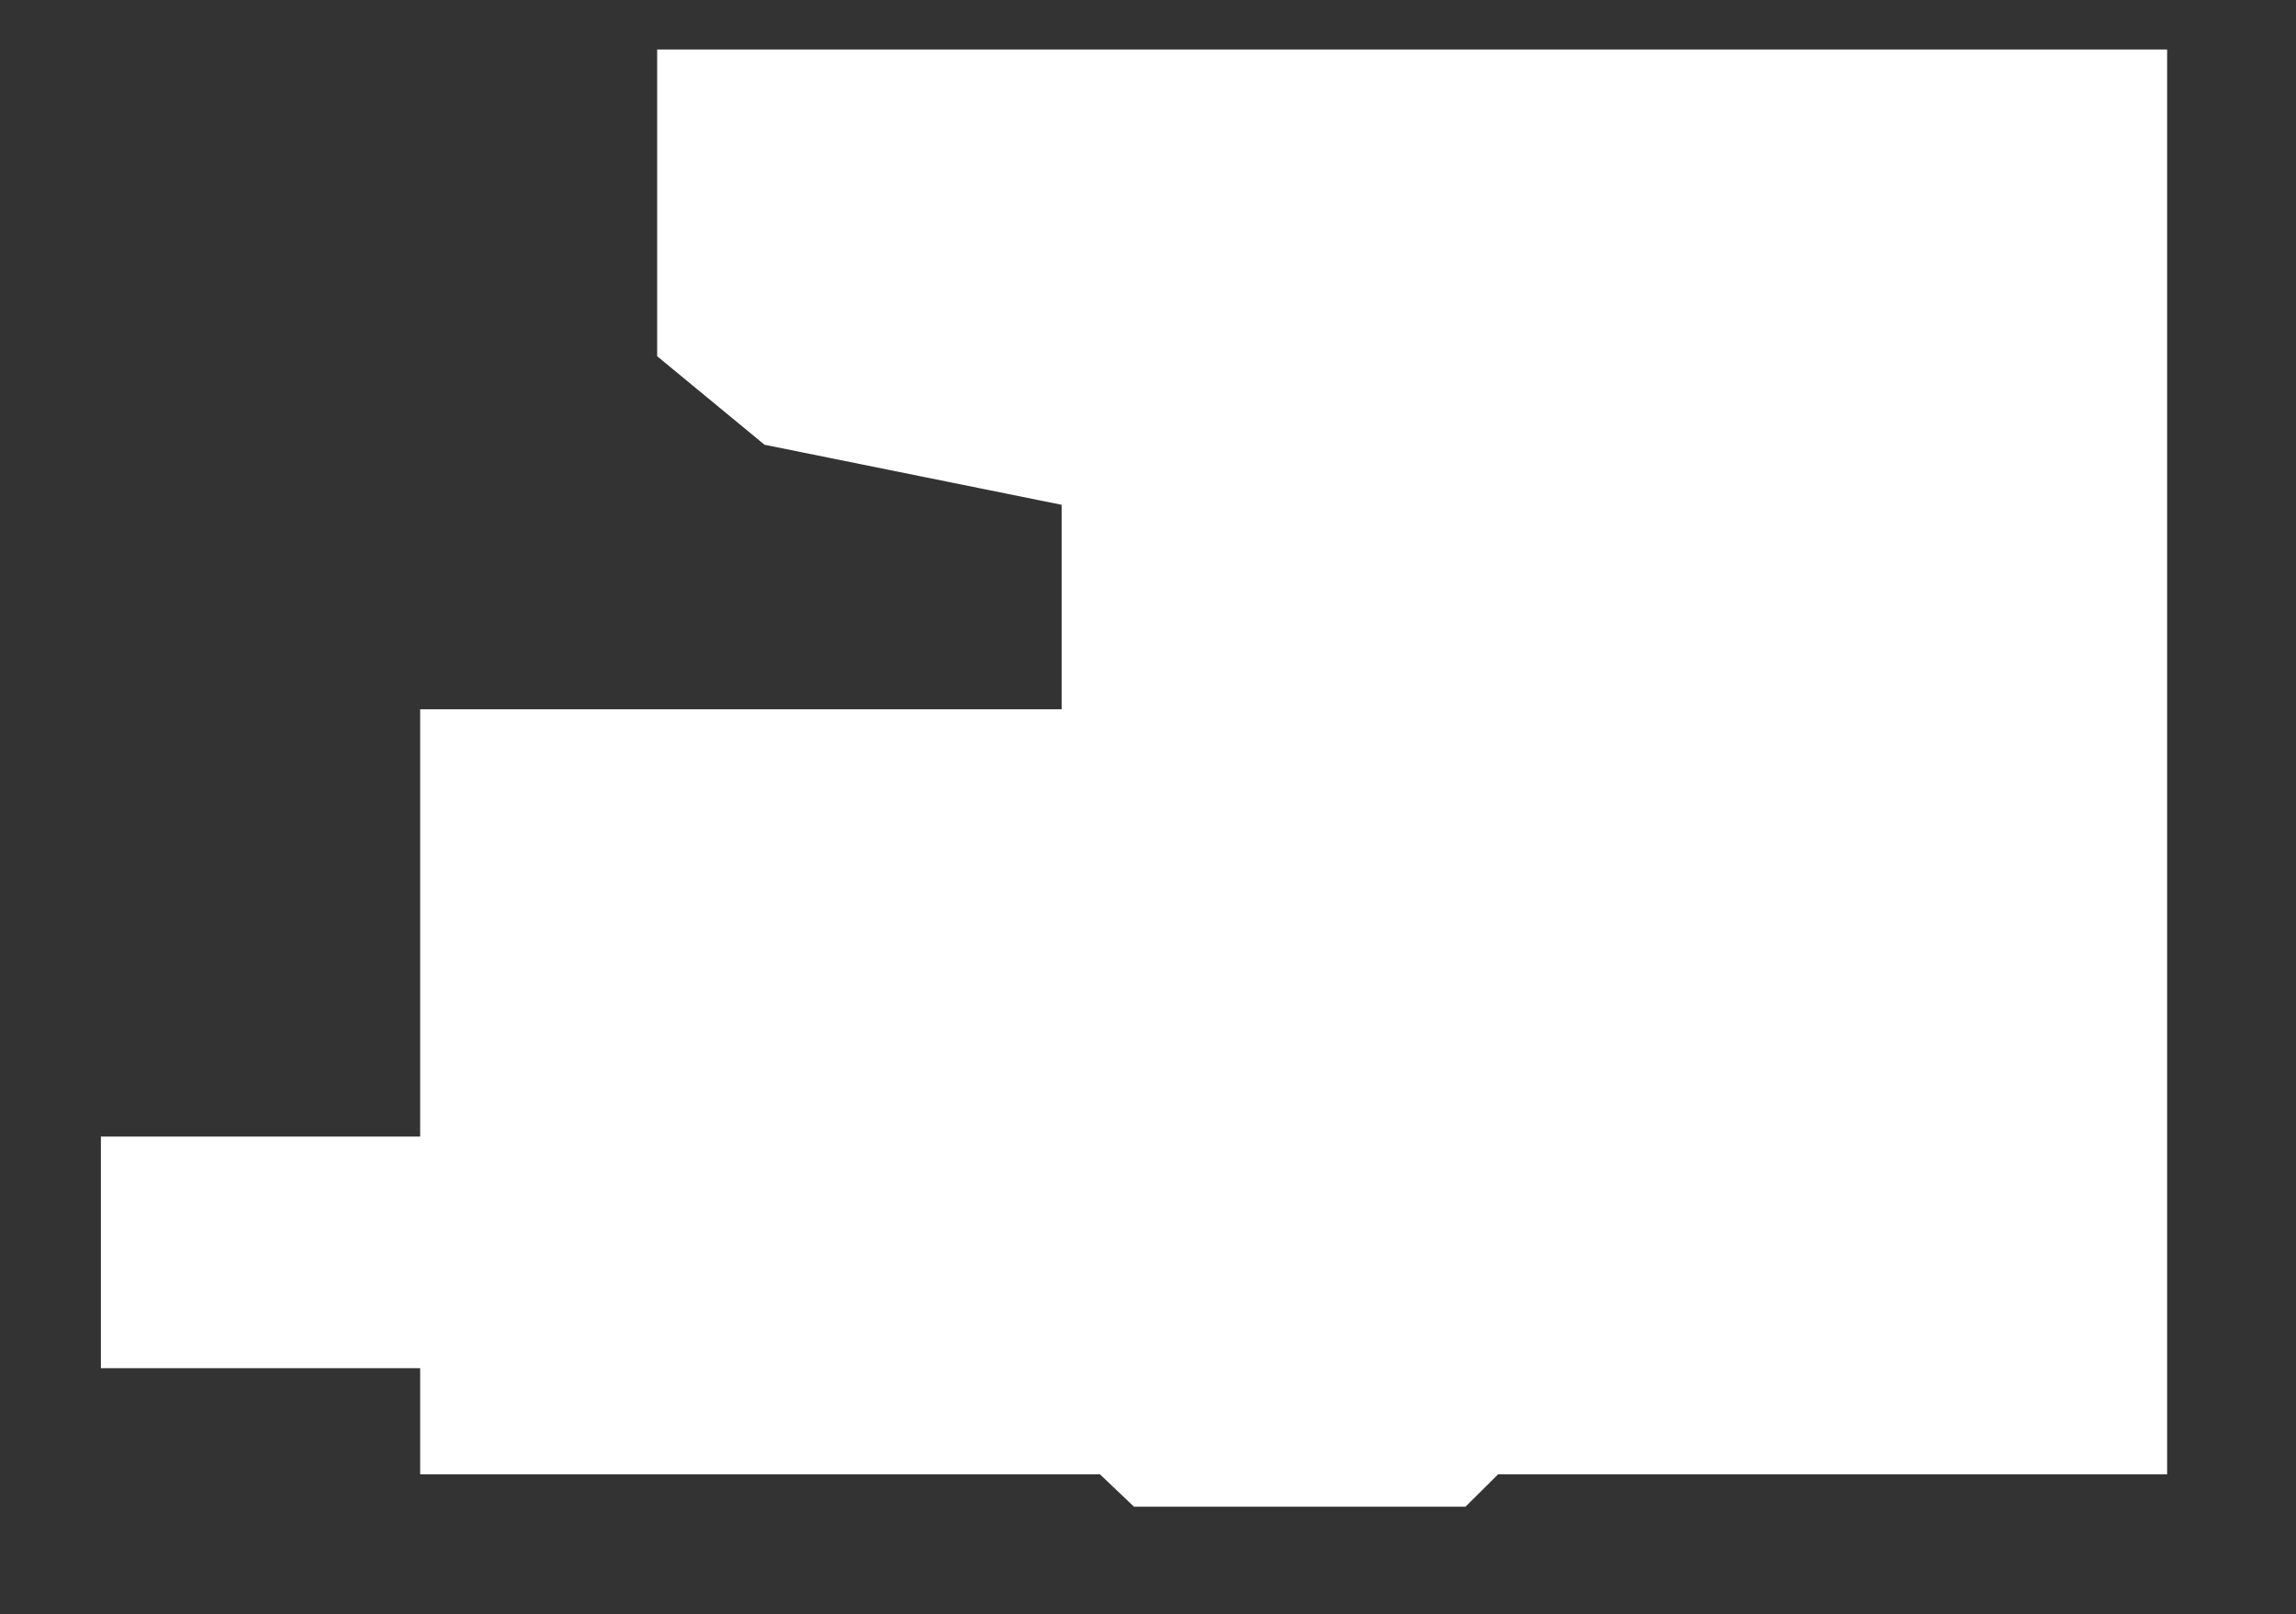 <?xml version="1.0" encoding="UTF-8"?>
<svg width="1505px" height="1058px" viewBox="0 0 1505 1058" version="1.1" xmlns="http://www.w3.org/2000/svg" xmlns:xlink="http://www.w3.org/1999/xlink">
    <rect x="0" y="0" width="1505" height="1058" fill="#333333" stroke="none"/>
    <g id="Artboard" stroke="none" stroke-width="1" fill="none" fill-rule="evenodd">
        <polyline id="Path" fill="#FFFFFF" points="275.417 472.686 275.417 744.851 66.143 744.851 66.143 896.599 275.417 896.599 275.417 966.169 721 966.169 743.334 987.409 960.58 987.409 981.994 966.169 1420.525 966.169 1420.525 32.42 430.761 32.42 430.761 233.453 501.144 291.46 695.885 330.808 695.885 464.832 364.973 464.832 275.417 464.832"></polyline>
    </g>
</svg>
